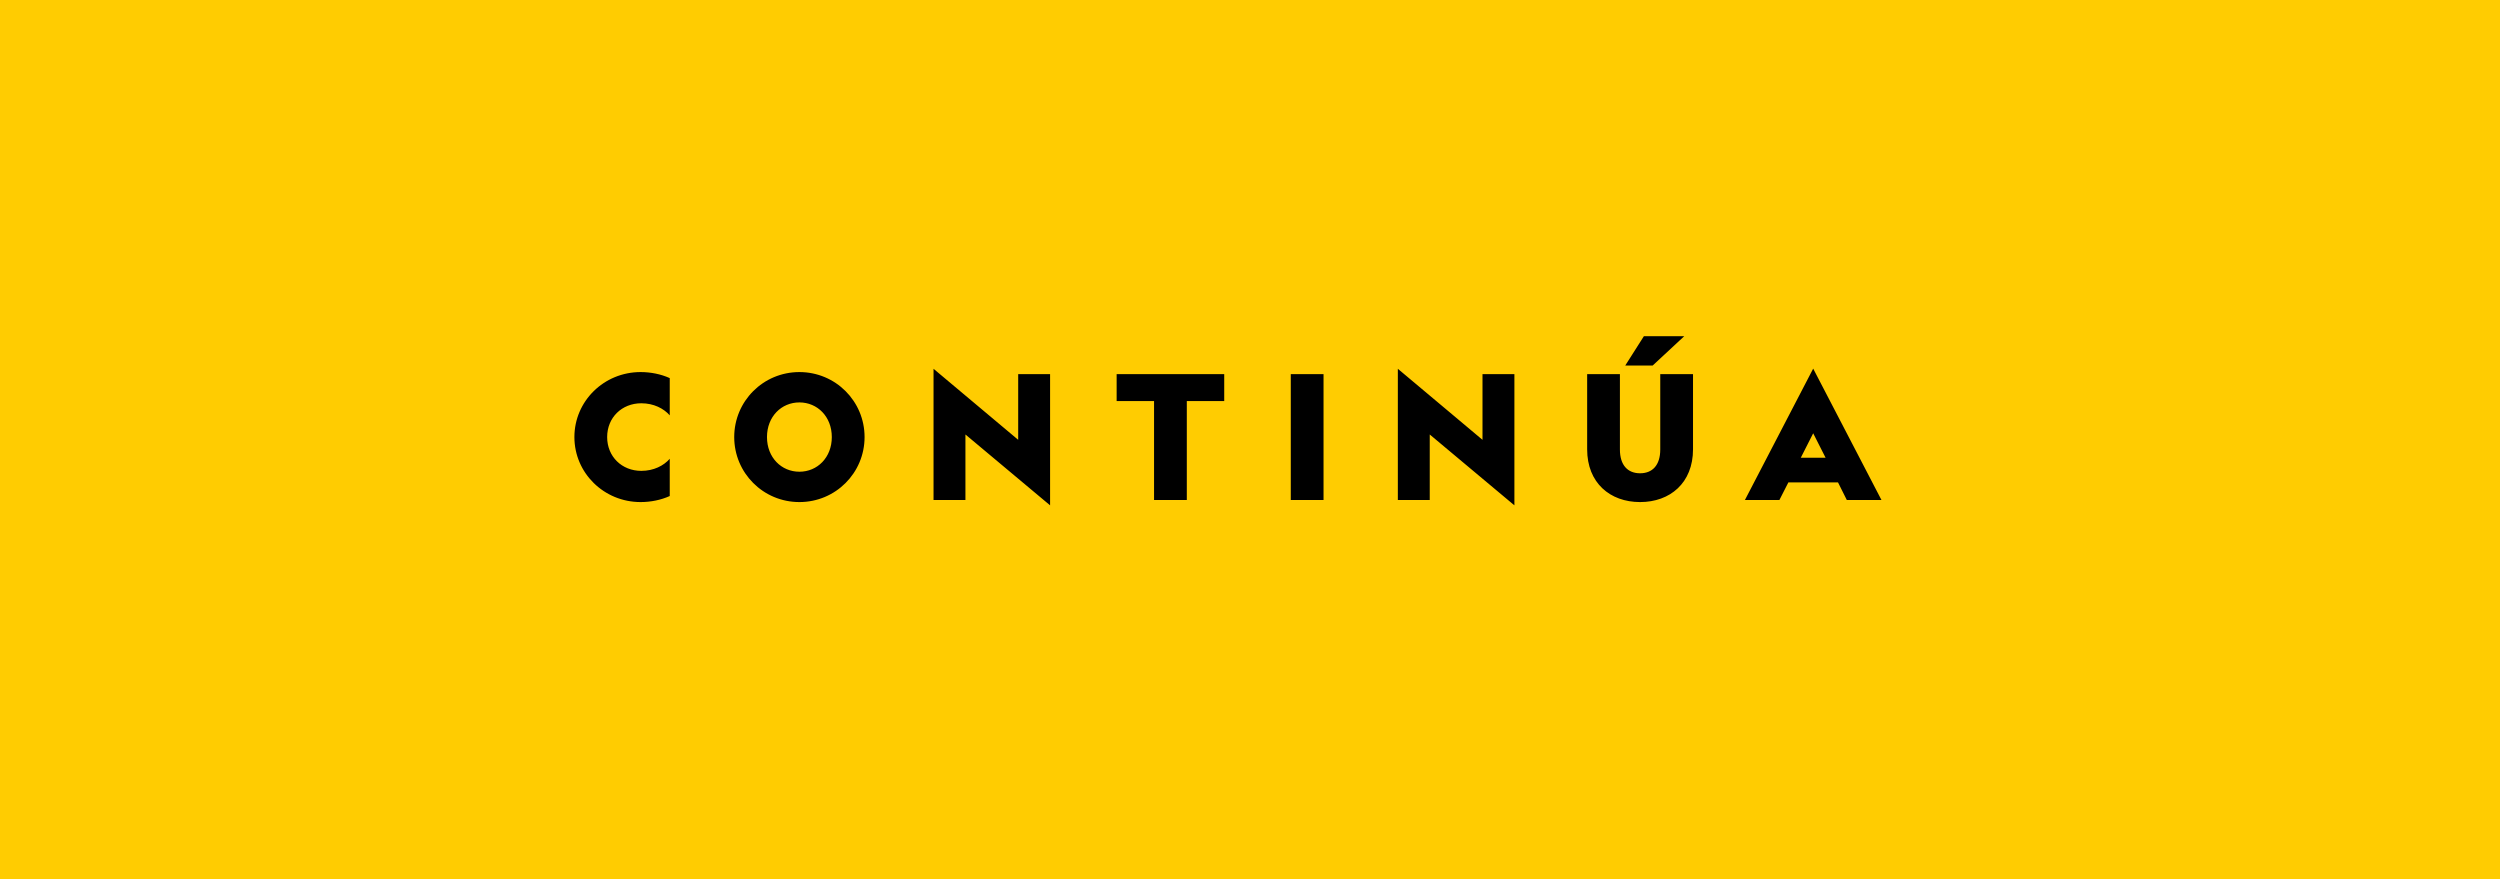 <?xml version="1.0" encoding="UTF-8"?>
<svg width="145px" height="51px" viewBox="0 0 145 51" version="1.1" xmlns="http://www.w3.org/2000/svg" xmlns:xlink="http://www.w3.org/1999/xlink">
    <title>CTA</title>
    <g id="Page-1" stroke="none" stroke-width="1" fill="none" fill-rule="evenodd">
        <g id="NatGeo-Solan-Artículo-2" transform="translate(-510, -1439)">
            <g id="CTA" transform="translate(510, 1439)">
                <rect id="Rectangle" fill="#FFCC01" x="0" y="0" width="145" height="51"></rect>
                <path d="M37.155,29.12 C37.745,29.12 38.335,29 38.845,28.77 L38.845,26.61 C38.495,27.01 37.915,27.31 37.195,27.31 C36.065,27.31 35.215,26.48 35.215,25.35 C35.215,24.22 36.065,23.39 37.195,23.39 C37.915,23.39 38.495,23.69 38.845,24.09 L38.845,21.93 C38.335,21.7 37.745,21.58 37.155,21.58 C35.025,21.58 33.315,23.27 33.315,25.35 C33.315,27.43 35.025,29.12 37.155,29.12 Z M46.365,29.12 C48.465,29.12 50.145,27.43 50.145,25.35 C50.145,23.27 48.465,21.58 46.365,21.58 C44.265,21.58 42.585,23.27 42.585,25.35 C42.585,27.43 44.265,29.12 46.365,29.12 Z M46.365,27.36 C45.325,27.36 44.485,26.54 44.485,25.35 C44.485,24.16 45.325,23.34 46.365,23.34 C47.405,23.34 48.245,24.16 48.245,25.35 C48.245,26.54 47.405,27.36 46.365,27.36 Z M60.905,29.31 L60.905,21.7 L59.055,21.7 L59.055,25.51 L54.145,21.39 L54.145,29 L55.995,29 L55.995,25.2 L60.905,29.31 Z M68.835,29 L68.835,23.26 L71.005,23.26 L71.005,21.7 L64.765,21.7 L64.765,23.26 L66.935,23.26 L66.935,29 L68.835,29 Z M76.765,29 L76.765,21.7 L74.865,21.7 L74.865,29 L76.765,29 Z M87.835,29.31 L87.835,21.7 L85.985,21.7 L85.985,25.51 L81.075,21.39 L81.075,29 L82.925,29 L82.925,25.2 L87.835,29.31 Z M95.855,21.2 L97.685,19.5 L95.345,19.5 L94.265,21.2 L95.855,21.2 Z M95.125,29.12 C96.865,29.12 98.195,28.01 98.195,26.06 L98.195,21.7 L96.295,21.7 L96.295,26.07 C96.295,26.99 95.835,27.45 95.125,27.45 C94.415,27.45 93.955,26.99 93.955,26.07 L93.955,21.7 L92.055,21.7 L92.055,26.06 C92.055,28.01 93.385,29.12 95.125,29.12 Z M103.205,29 L103.725,27.98 L106.605,27.98 L107.115,29 L109.125,29 L105.165,21.38 L101.205,29 L103.205,29 Z M105.885,26.55 L104.445,26.55 L105.165,25.13 L105.885,26.55 Z" id="CONTINÚA" fill="#000000" fill-rule="nonzero"></path>
            </g>
        </g>
    </g>
</svg>